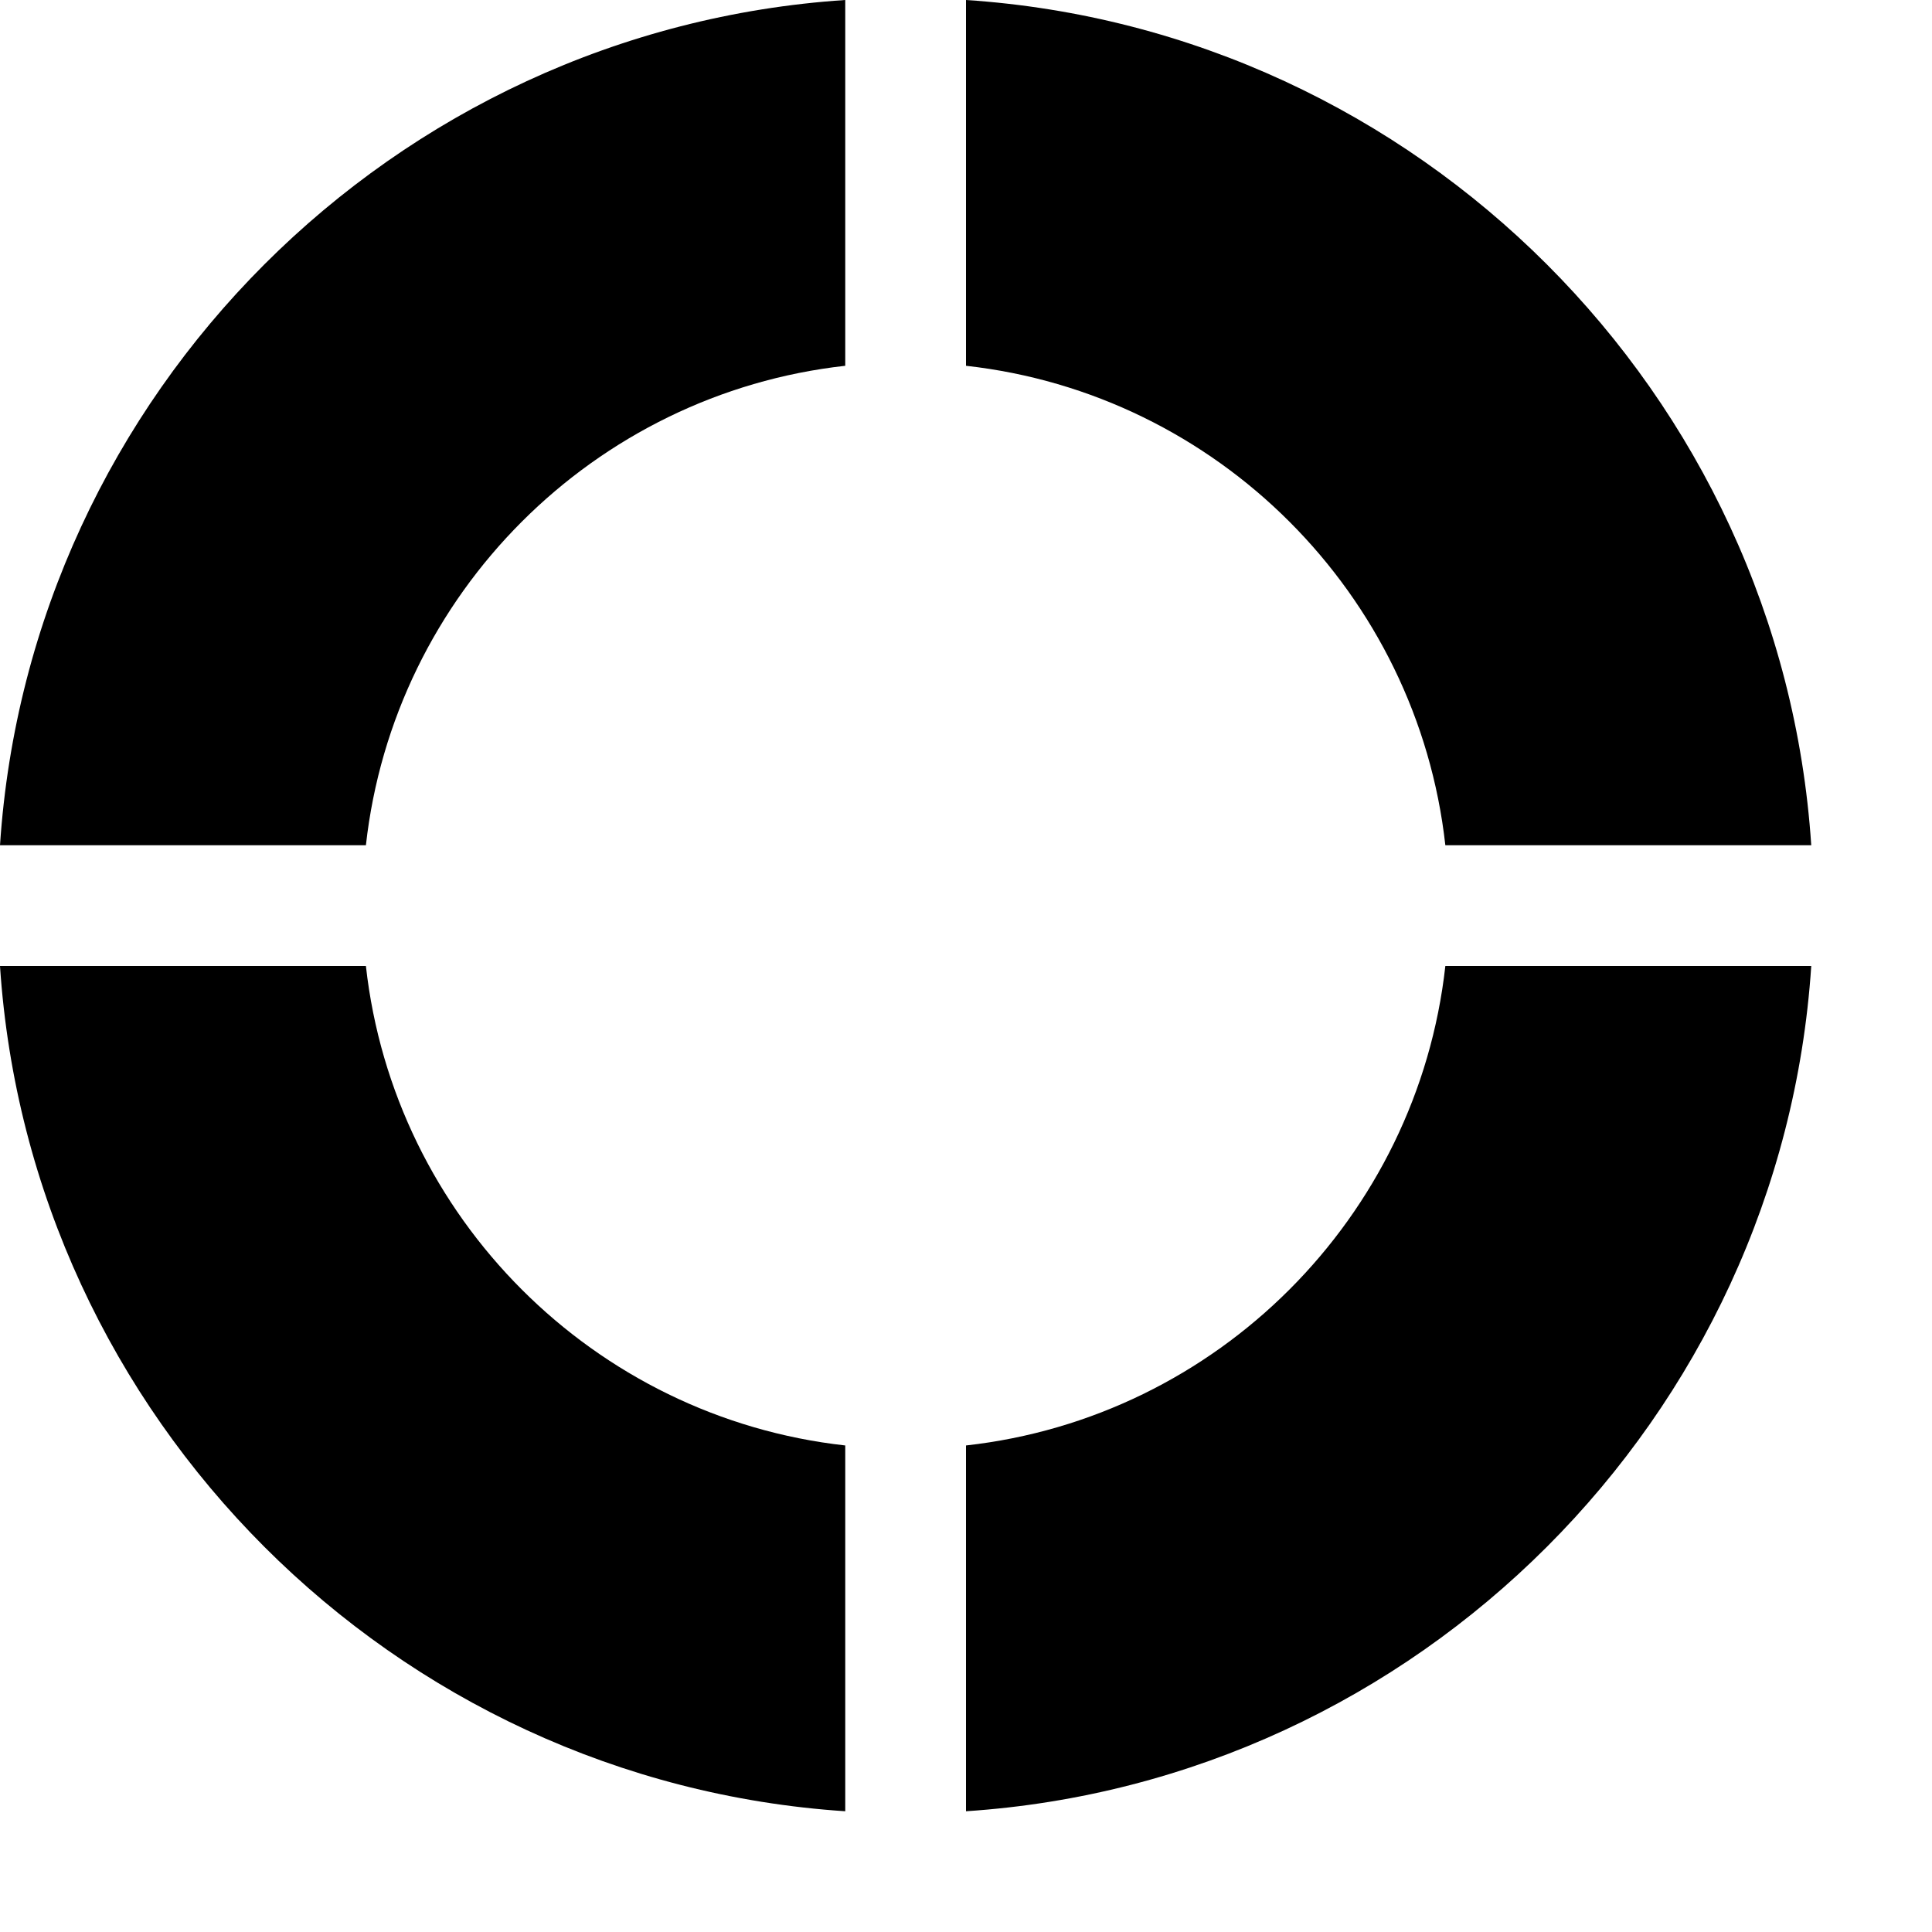 <?xml version="1.0" encoding="utf-8"?>
<!-- Generator: Adobe Illustrator 16.0.1, SVG Export Plug-In . SVG Version: 6.00 Build 0)  -->
<!DOCTYPE svg PUBLIC "-//W3C//DTD SVG 1.1//EN" "http://www.w3.org/Graphics/SVG/1.1/DTD/svg11.dtd">
<svg version="1.1" id="Layer_1" xmlns="http://www.w3.org/2000/svg" xmlns:xlink="http://www.w3.org/1999/xlink" x="0px" y="0px"
	 width="512px" height="512px" viewBox="0 0 512 512" enable-background="new 0 0 512 512" xml:space="preserve">
<path d="M383.031,224H480C472.094,104.281,375.75,7.906,256,0v96.938C322.625,104.344,375.625,157.375,383.031,224z"/>
<path d="M383.031,256C375.625,322.625,322.625,375.656,256,383.062V480c119.75-7.906,216.094-104.281,224-224H383.031z"/>
<path d="M96.969,224C104.375,157.375,157.375,104.344,224,96.938V0C104.25,7.906,7.906,104.281,0,224H96.969z"/>
<path d="M96.969,256H0c7.906,119.719,104.25,216.094,224,224v-96.938C157.375,375.656,104.375,322.625,96.969,256z"/>
</svg>
